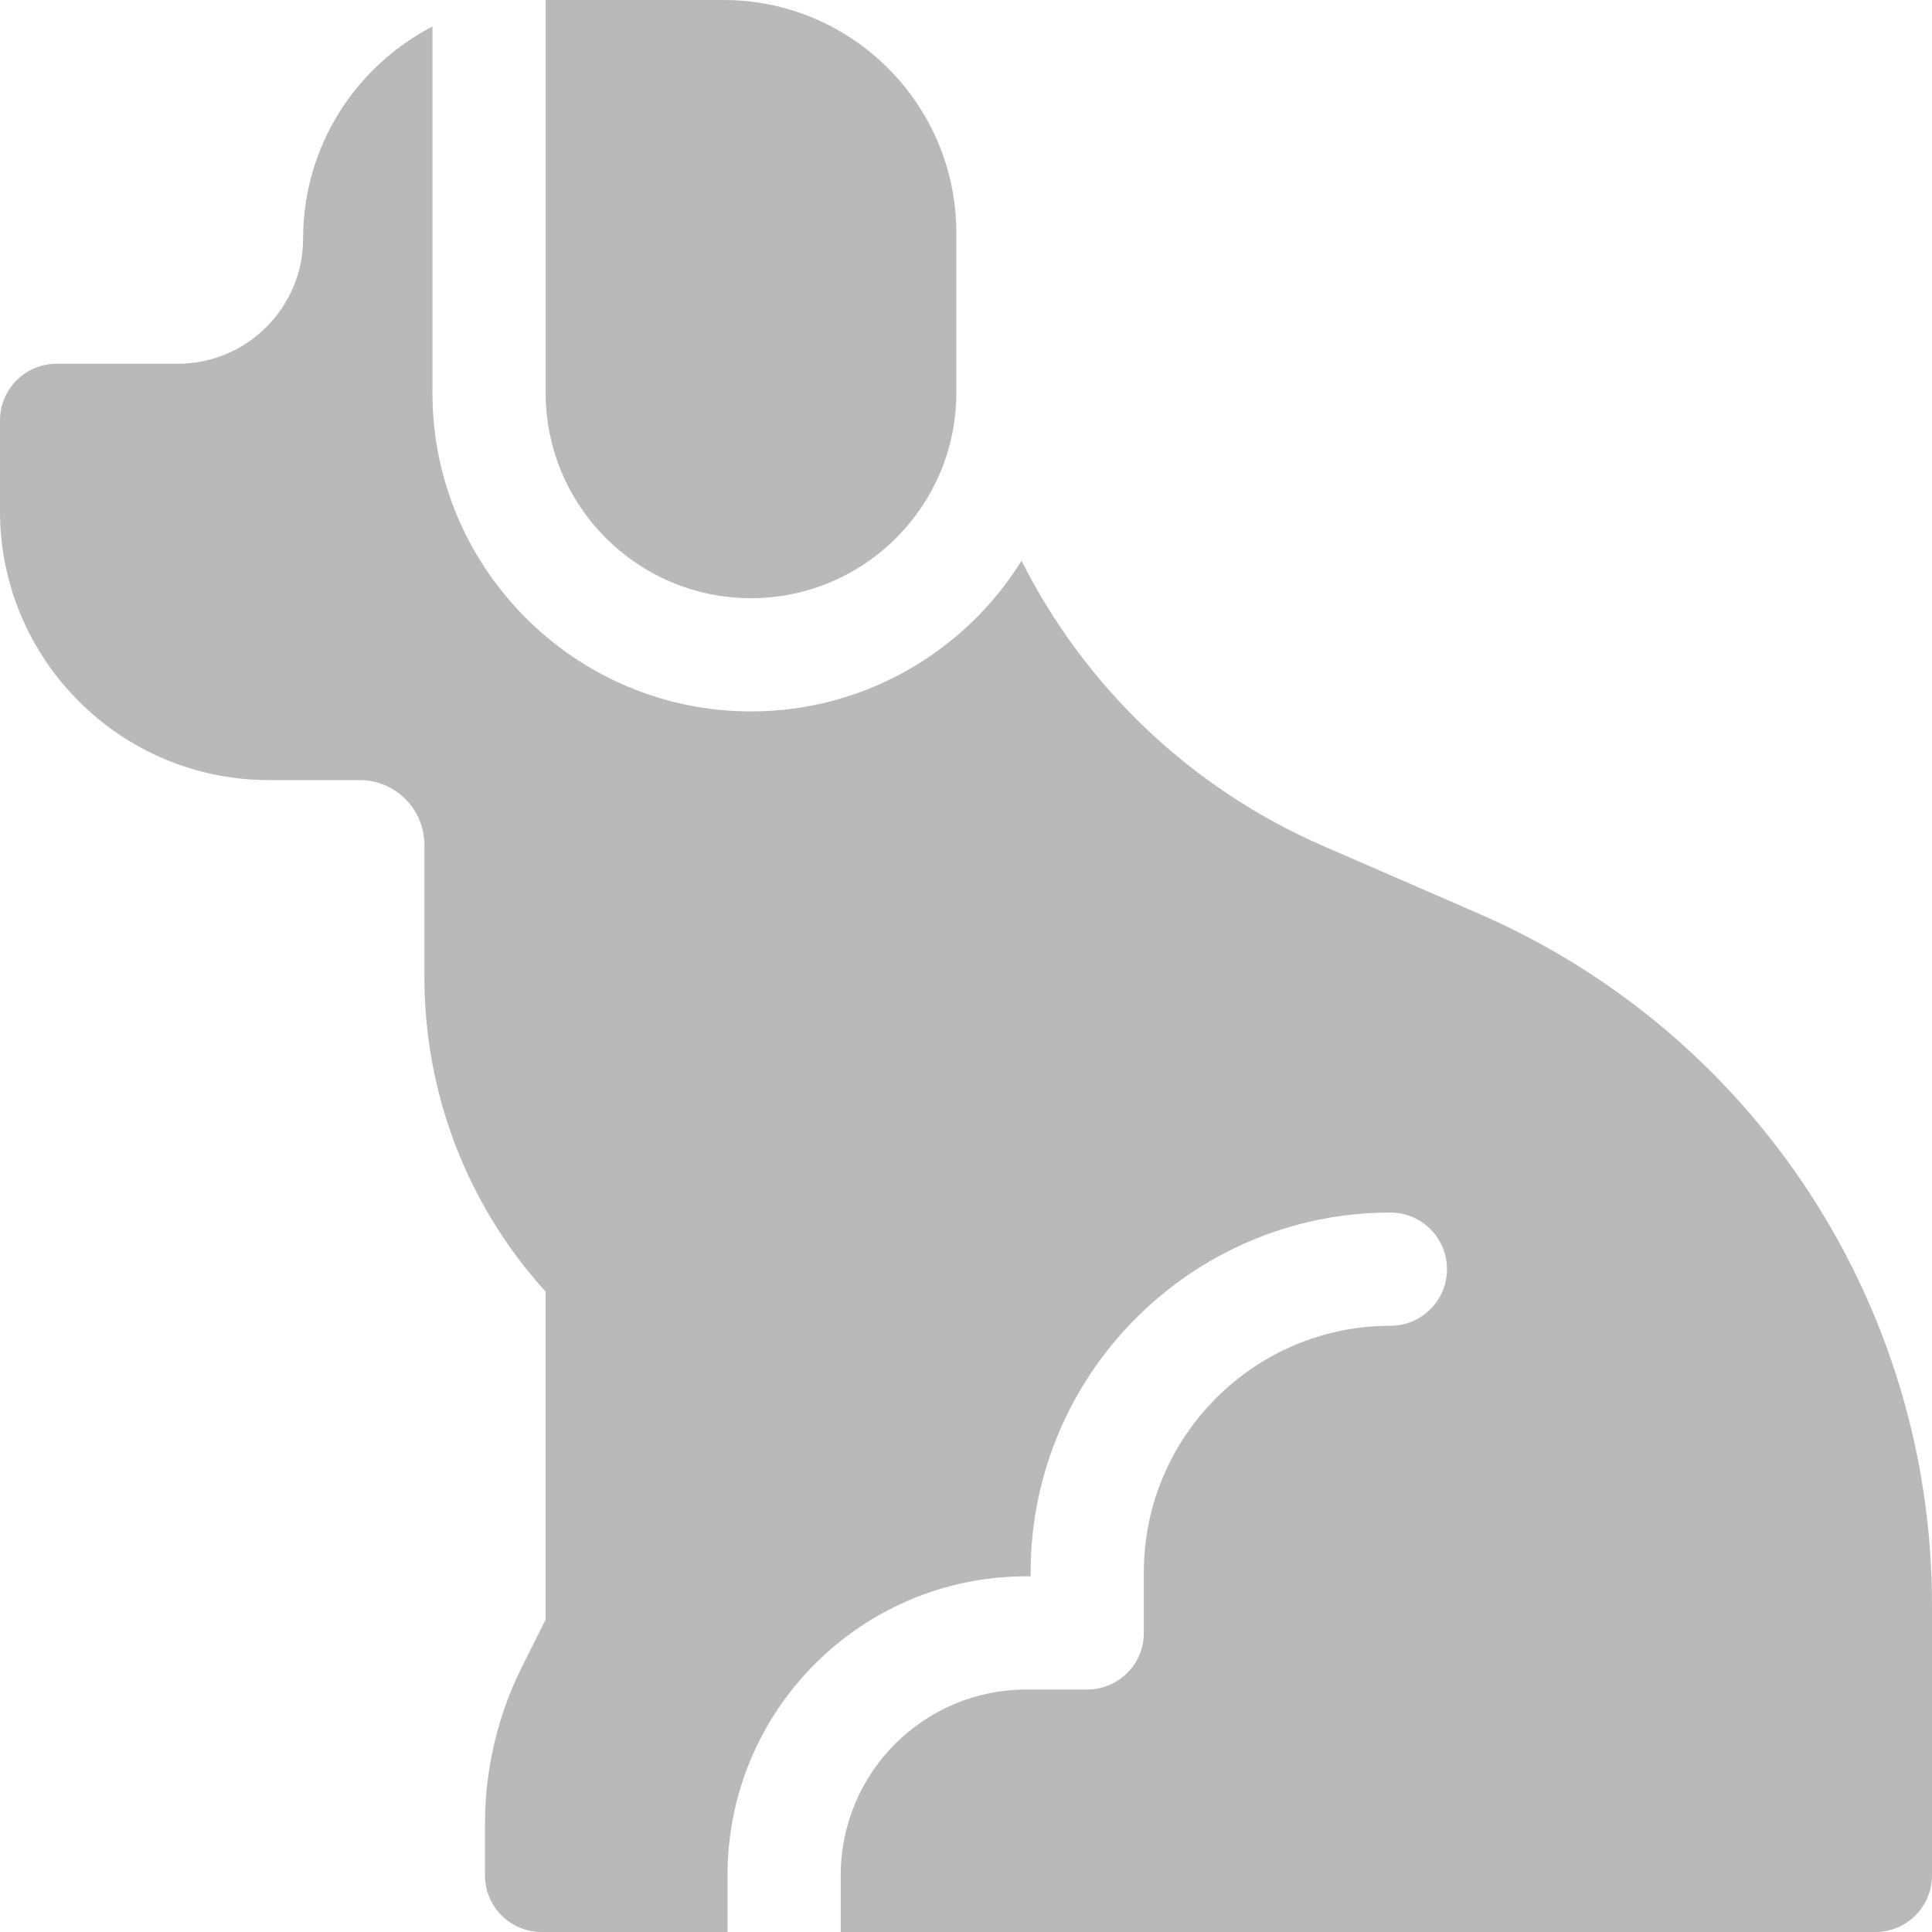 <svg height="512pt" viewBox="0 0 512 512" width="512pt" fill="#B9B9B9" xmlns="http://www.w3.org/2000/svg"><path d="m199.02 158.531c30.004 0 54.414-24.406 54.414-54.41v-42.43c0-34.016-27.676-61.691-61.691-61.691h-47.141v104.121c0 30.004 24.406 54.41 54.418 54.41zm0 0"/><path d="m391.914 242.133-41.258-17.945c-35.398-15.398-63.277-42.484-79.941-75.578-14.914 23.945-41.469 39.922-71.695 39.922-46.547 0-84.418-37.867-84.418-84.41v-97.086c-20.332 10.516-34.27 31.73-34.27 56.164 0 18.309-14.895 33.199-33.199 33.199h-32.133c-8.285 0-15 6.719-15 15v24.102c0 39.277 31.953 71.234 71.234 71.234h24.098c9.449 0 17.133 7.684 17.133 17.133v34.887c0 31.176 11.363 60.605 32.133 83.559v86.879l-6.297 12.59c-6.391 12.789-9.77 27.105-9.77 41.395v13.824c0 8.285 6.715 15 15 15h49.27v-15.016c0-43.844 35.473-79.25 79.25-79.25h1.082v-1.066c0-52.566 42.77-95.332 95.336-95.332 8.281 0 15 6.715 15 15 0 8.281-6.719 15-15 15-36.027 0-65.336 29.305-65.336 65.332v16.066c0 8.285-6.715 15-15 15h-16.082c-27.25 0-49.25 22.047-49.25 49.25v15.016h274.199c8.285 0 15-6.715 15-15v-71.684c0-79.547-47.137-151.453-120.086-183.184zm0 0"/></svg>